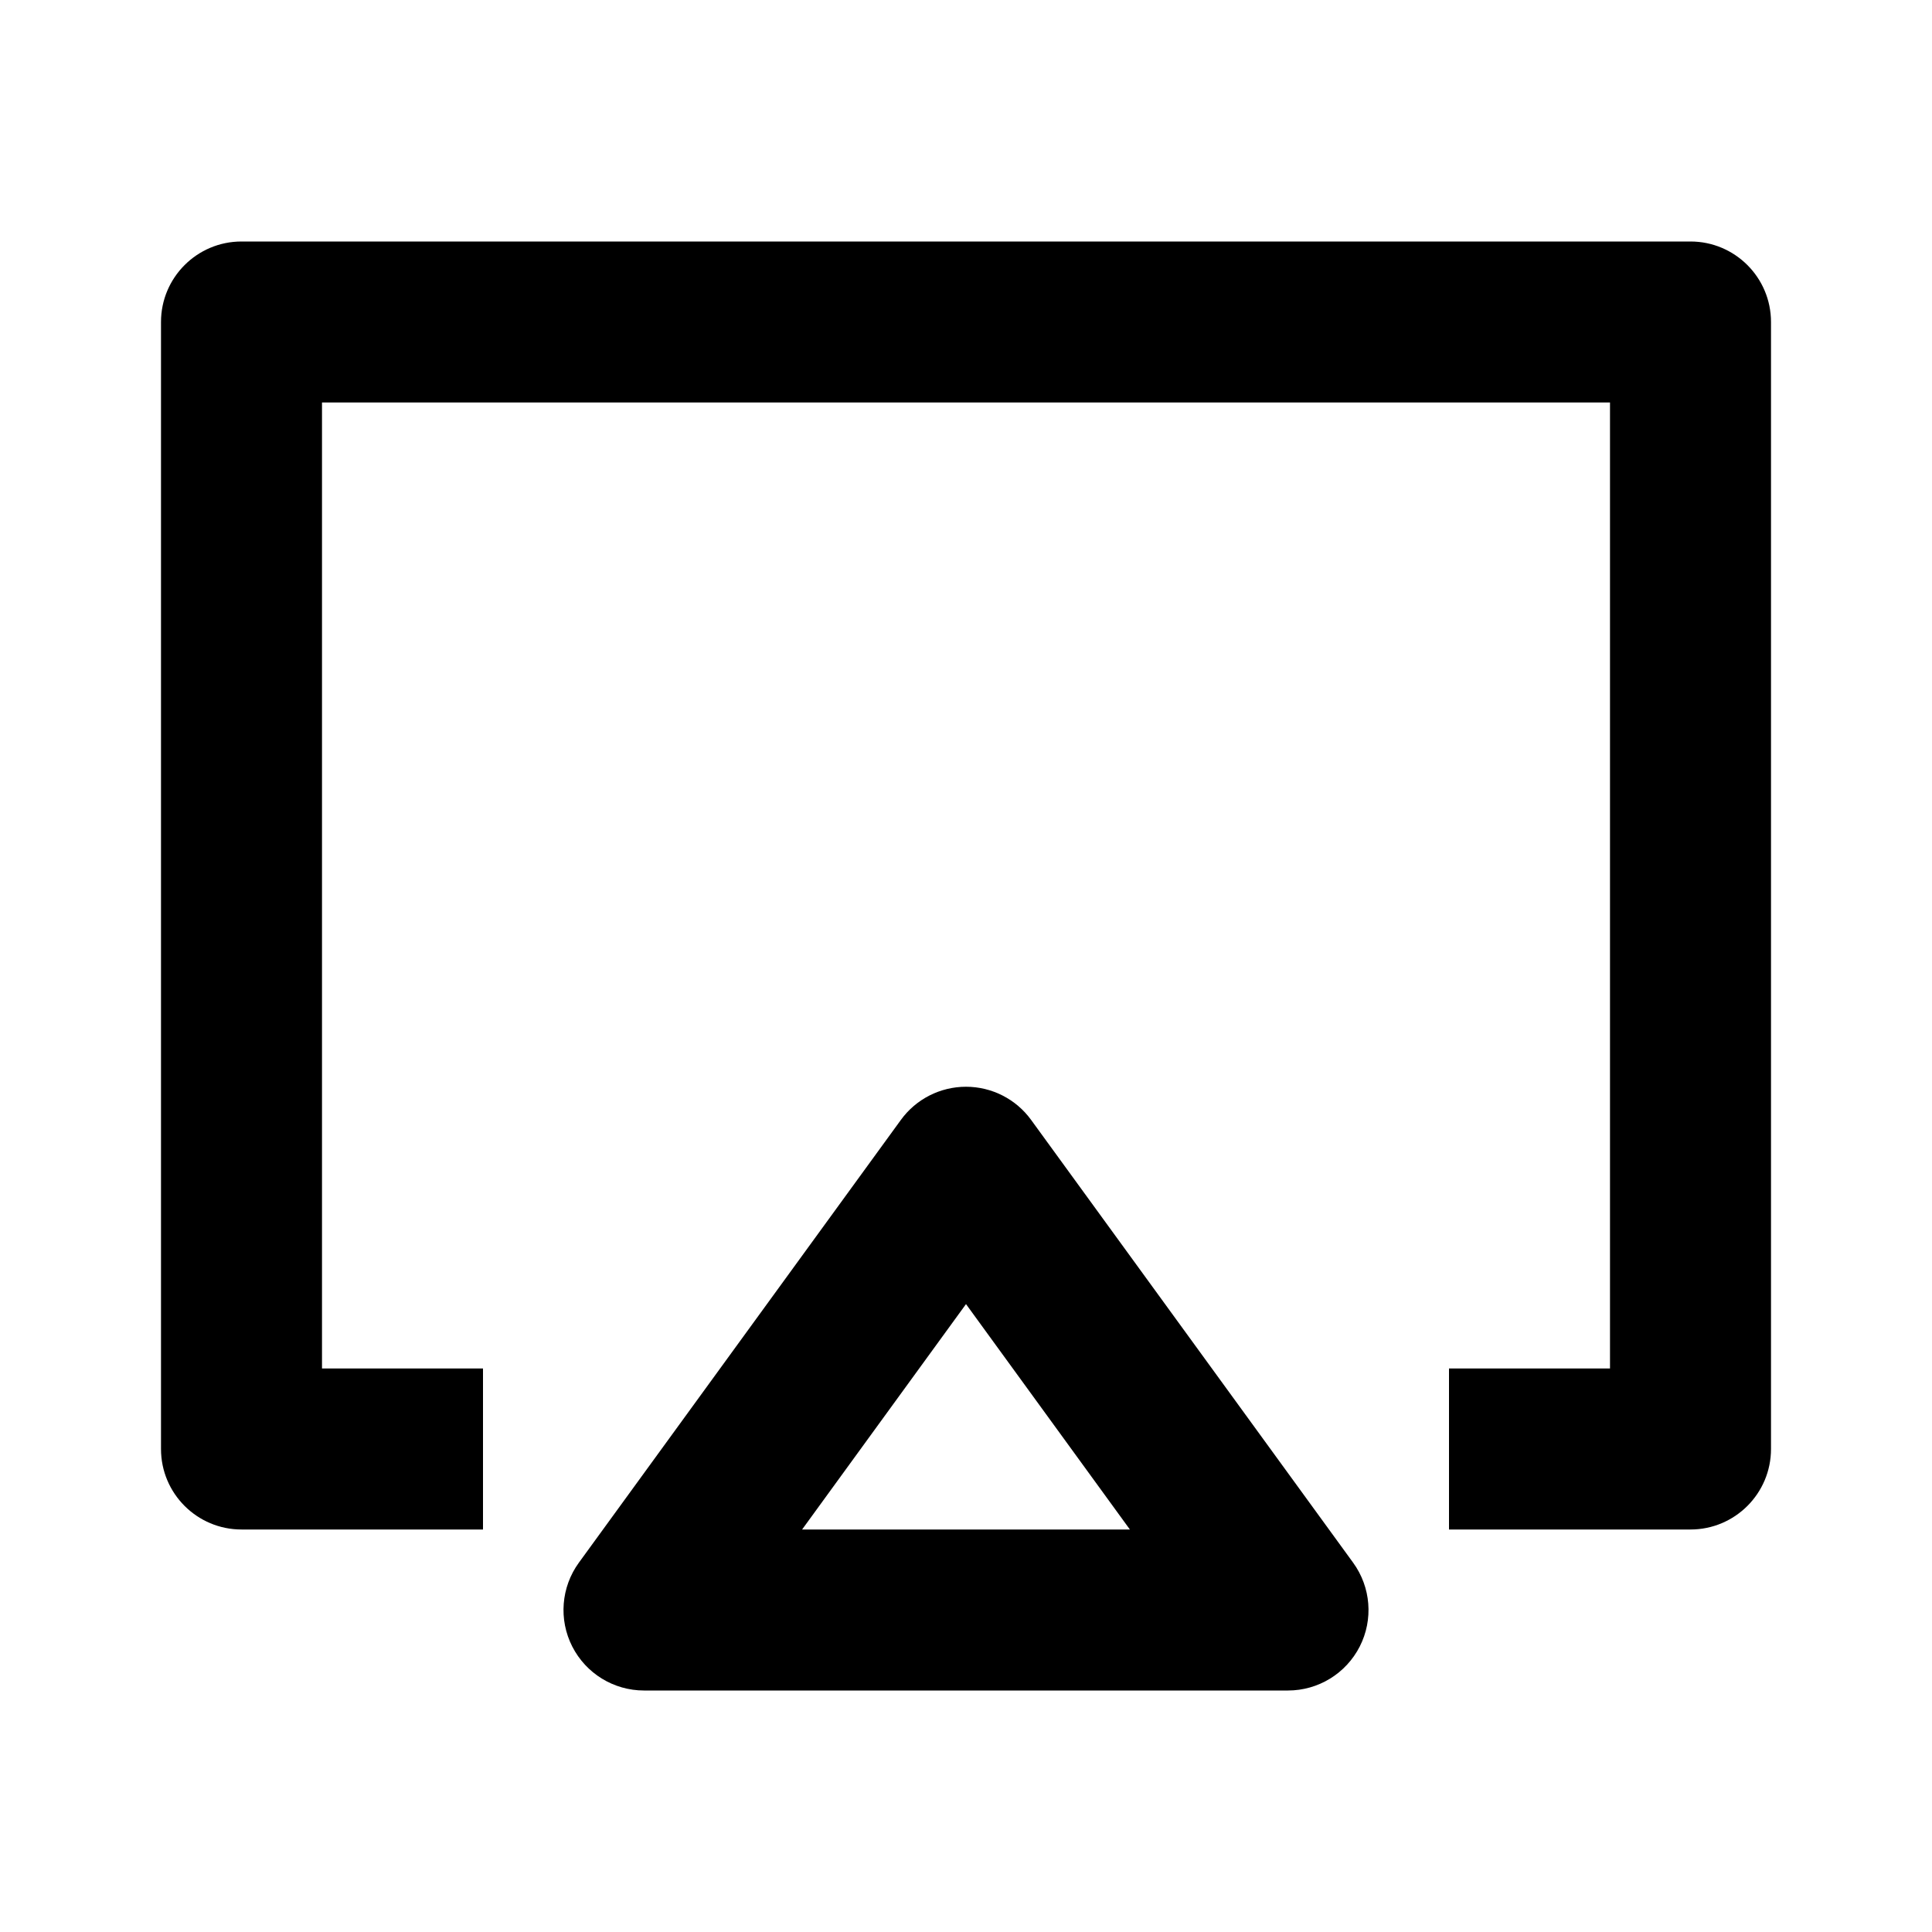 <svg width="24" height="24" viewBox="0 0 24 24" fill="none" xmlns="http://www.w3.org/2000/svg">
<path fill-rule="evenodd" clip-rule="evenodd" d="M2 4C2 3.448 2.448 3 3 3H21C21.552 3 22 3.448 22 4V18C22 18.552 21.552 19 21 19H18V17H20V5H4V17H6V19H3C2.448 19 2 18.552 2 18V4ZM12 13.5C12.32 13.5 12.621 13.653 12.809 13.912L16.809 19.412C17.03 19.716 17.062 20.119 16.891 20.454C16.72 20.789 16.376 21 16 21H8C7.624 21 7.28 20.789 7.109 20.454C6.938 20.119 6.97 19.716 7.191 19.412L11.191 13.912C11.379 13.653 11.68 13.5 12 13.5ZM9.964 19H14.036L12 16.2L9.964 19Z" fill="black"/>
</svg>

